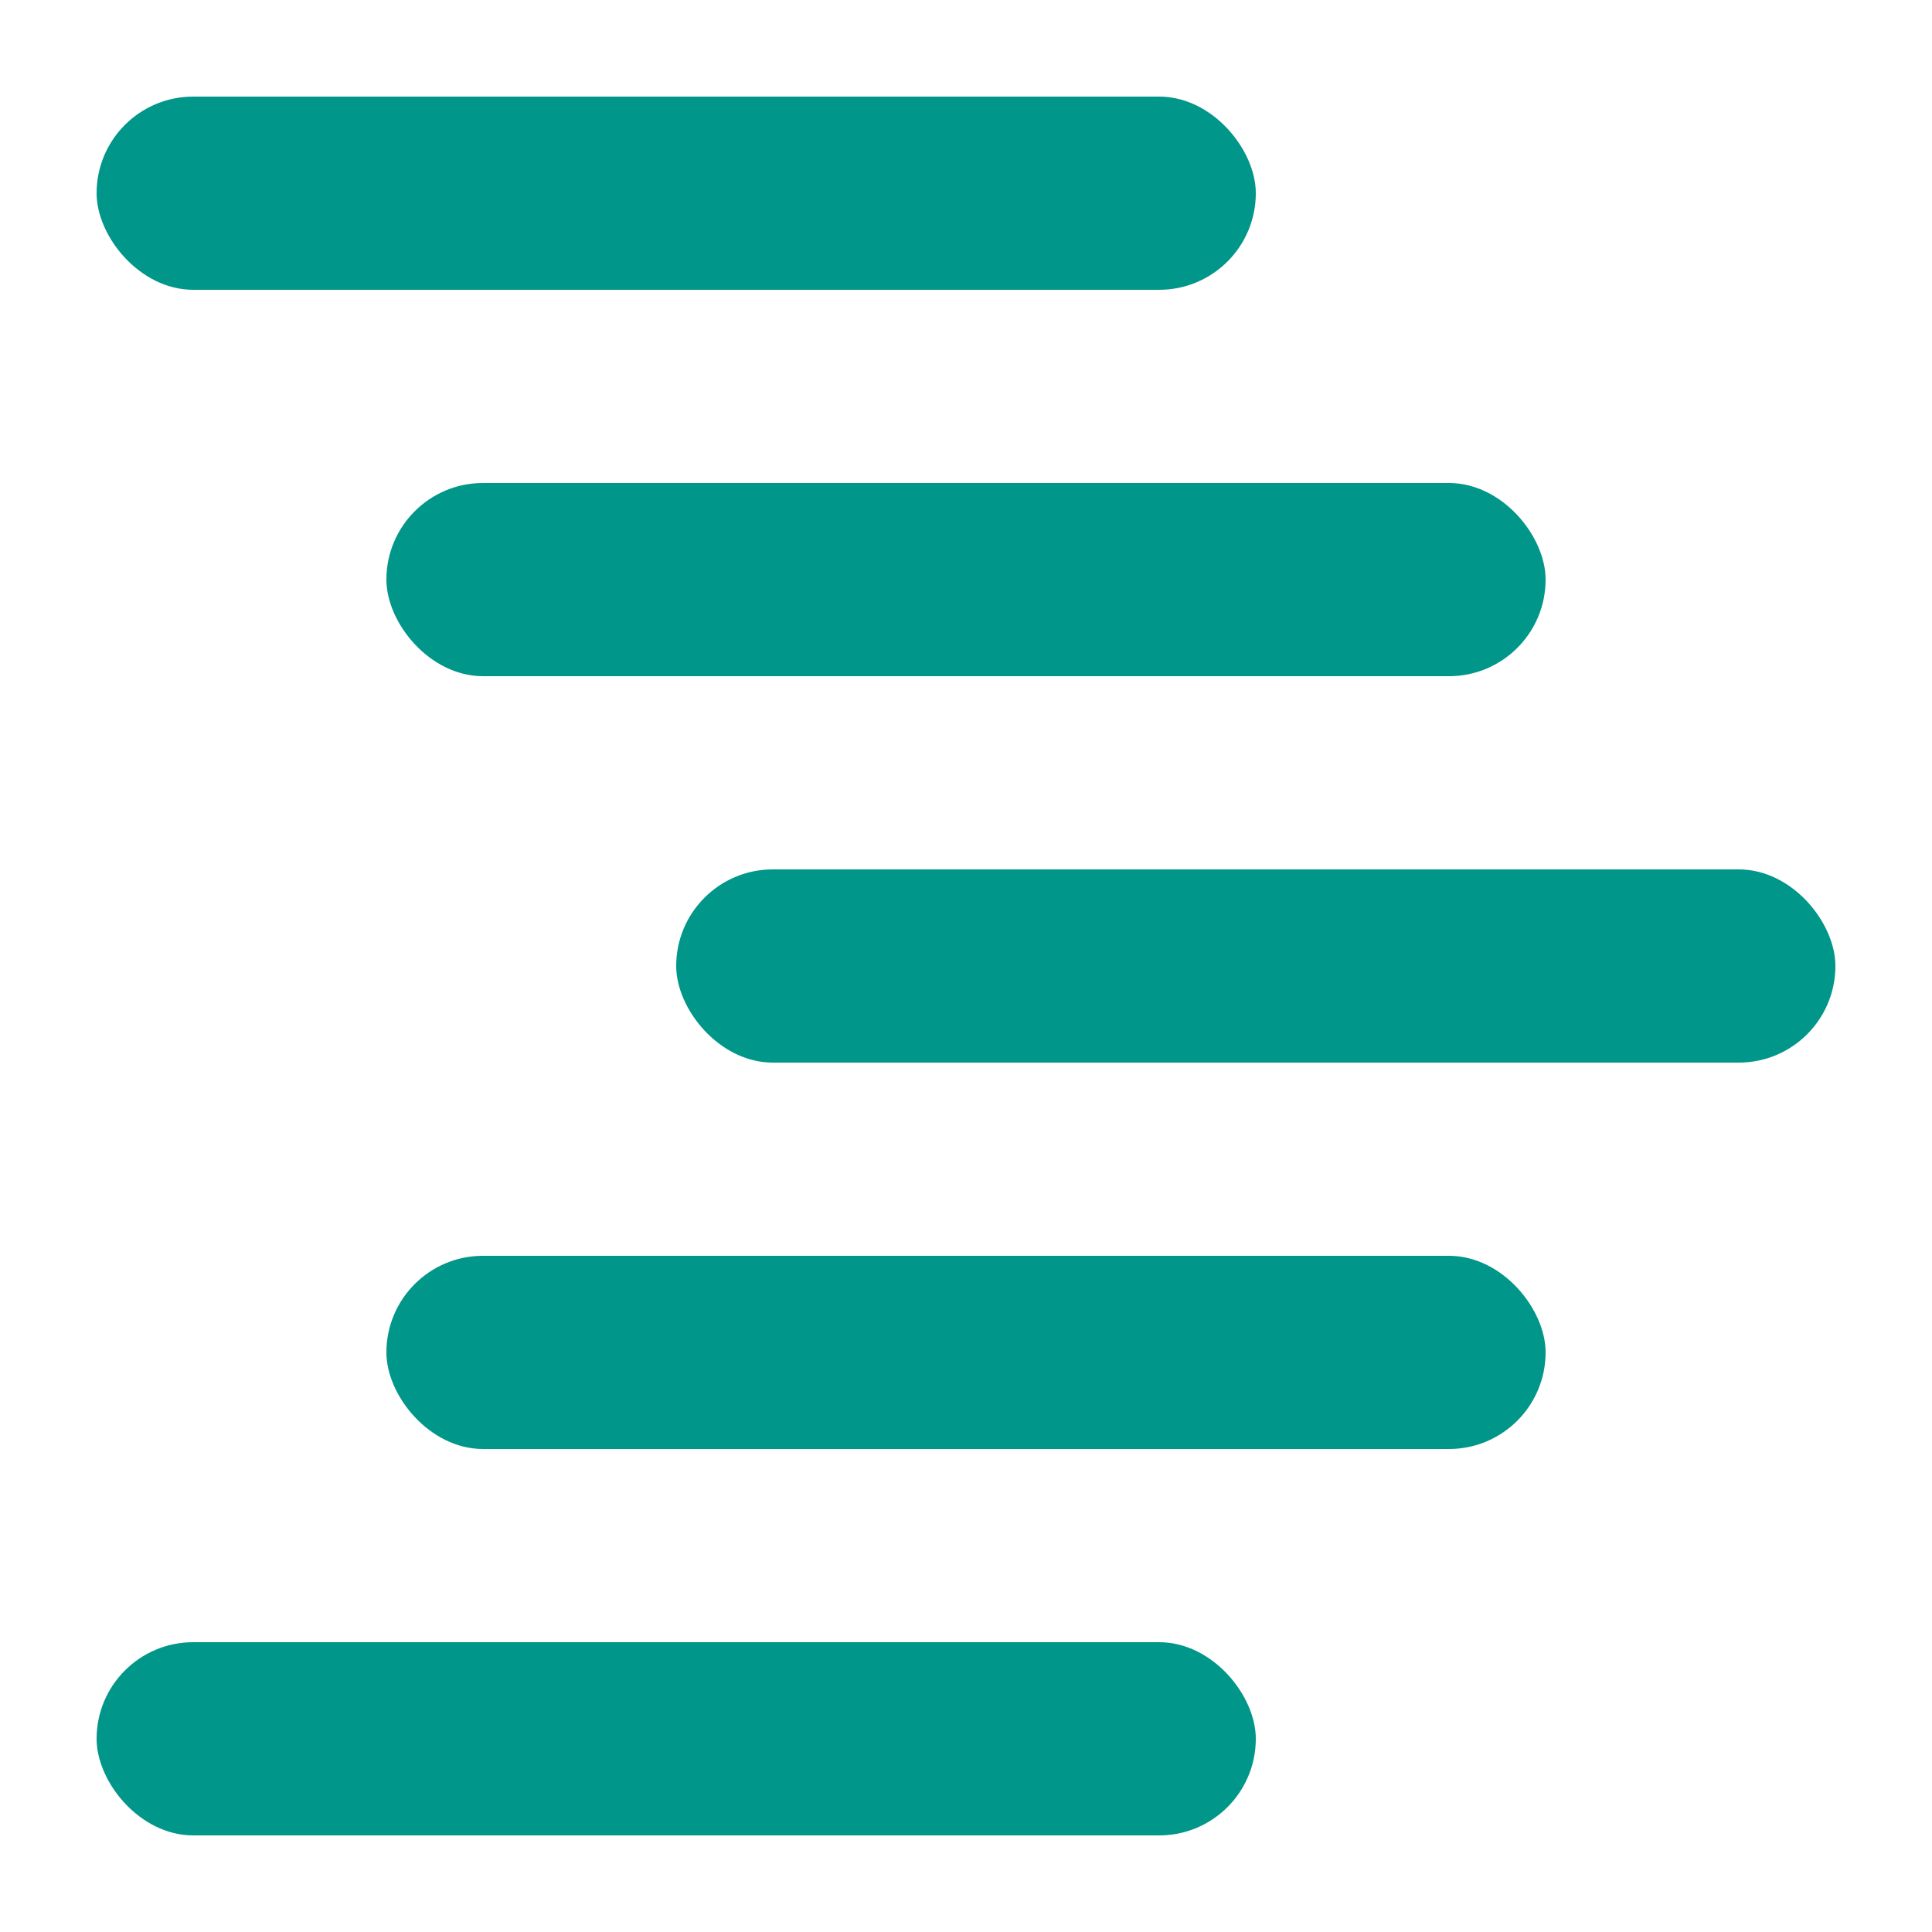 <svg width="100" height="100" viewBox="0 0 100 100" fill="none" xmlns="http://www.w3.org/2000/svg">
<rect x="35" y="45" width="60" height="10" rx="5" fill="#009689"/>
<rect x="5" y="5" width="60" height="10" rx="5" fill="#009689"/>
<rect x="5" y="85" width="60" height="10" rx="5" fill="#009689"/>
<rect x="20" y="65" width="60" height="10" rx="5" fill="#009689"/>
<rect x="20" y="25" width="60" height="10" rx="5" fill="#009689"/>
</svg>
